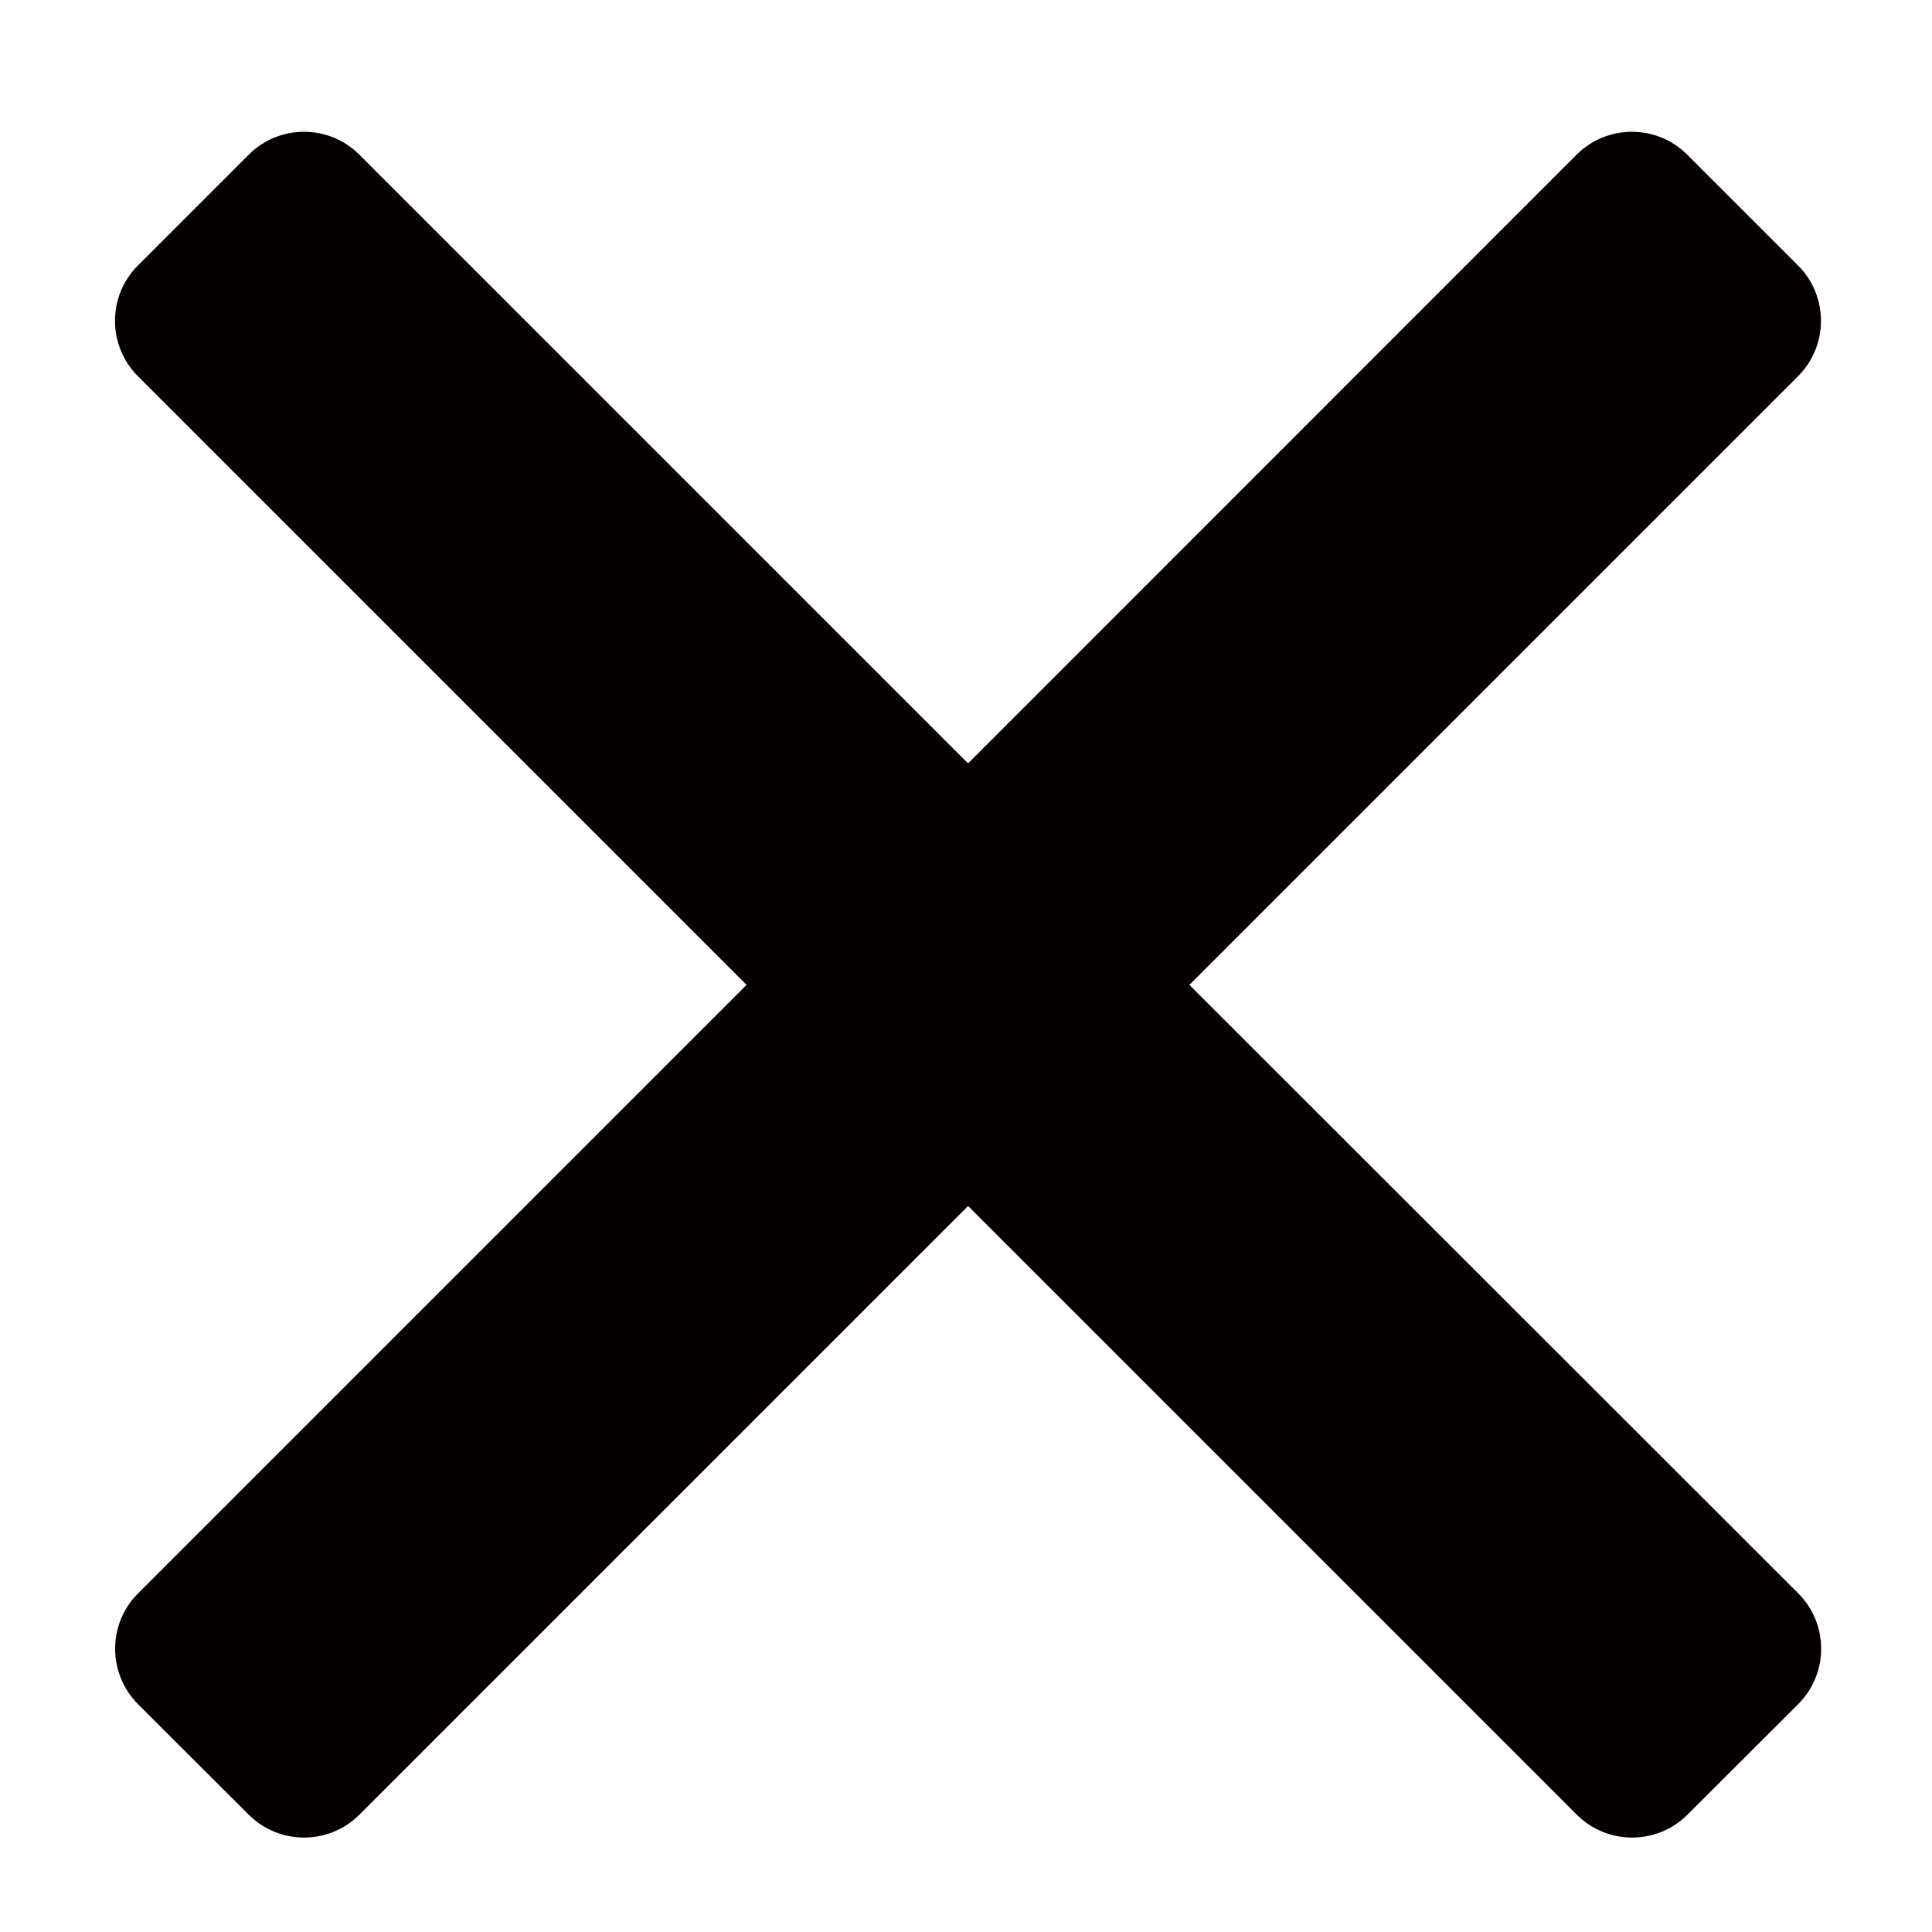 <?xml version="1.0" encoding="utf-8"?>
<!-- Generator: Adobe Illustrator 19.0.0, SVG Export Plug-In . SVG Version: 6.00 Build 0)  -->
<svg version="1.1" id="图层_1" xmlns="http://www.w3.org/2000/svg" xmlns:xlink="http://www.w3.org/1999/xlink" x="0px" y="0px"
	 viewBox="0 0 1024 1024" style="enable-background:new 0 0 1024 1024;" xml:space="preserve">
<style type="text/css">
	.st0{fill-rule:evenodd;clip-rule:evenodd;fill:#040000;}
</style>
<g id="XMLID_7_">
	<g id="XMLID_22_">
		<path id="XMLID_24_" class="st0" d="M630.4,522L953,199.4c16.2-16.2,16.2-42.5,0-58.7L894.3,82c-16.2-16.2-42.5-16.2-58.7,0
			L513.1,404.6L190.5,82c-16.2-16.2-42.5-16.2-58.7,0l-58.7,58.7c-16.2,16.2-16.2,42.5,0,58.7L395.7,522L73.1,844.6
			C57,860.7,57,887,73.1,903.2l58.7,58.6c16.2,16.2,42.5,16.2,58.7,0l322.6-322.6l322.6,322.6c16.2,16.2,42.5,16.2,58.7,0l58.7-58.6
			c16.2-16.2,16.2-42.5,0-58.7L630.4,522z"/>
	</g>
</g>
</svg>

